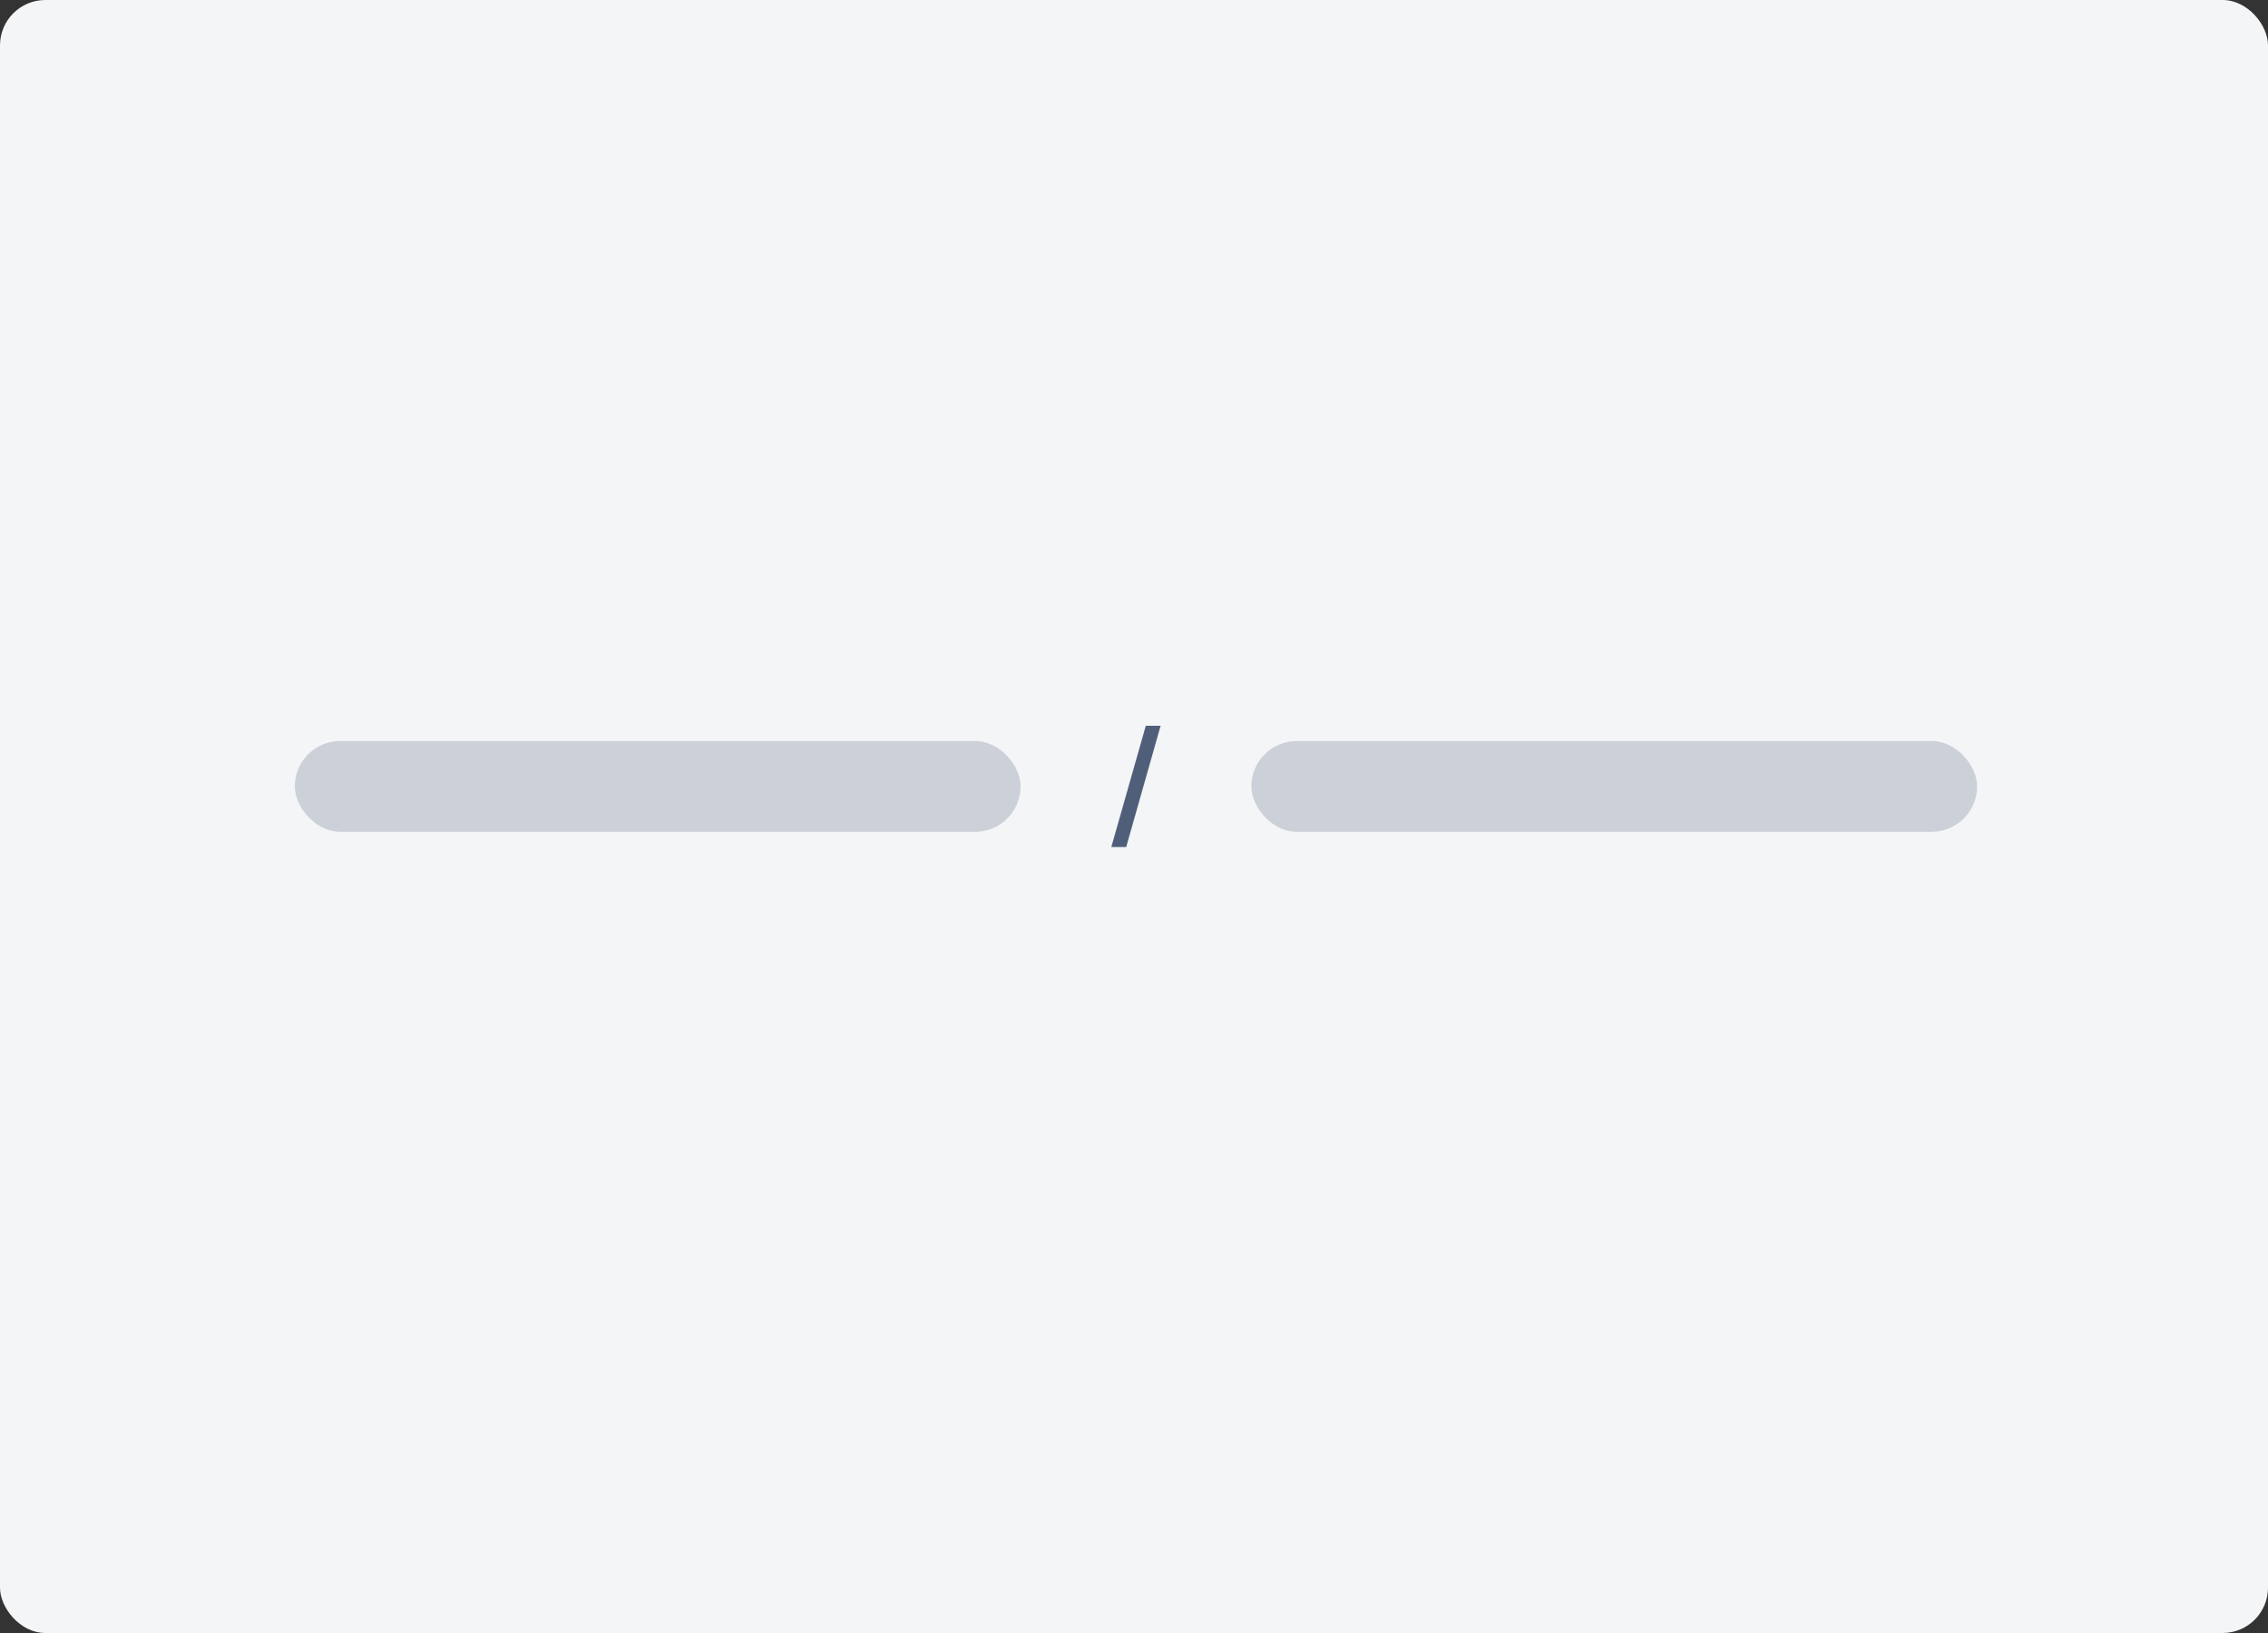 <svg fill="none" height="144" viewBox="0 0 200 144" width="200" xmlns="http://www.w3.org/2000/svg" xmlns:xlink="http://www.w3.org/1999/xlink"><rect x="0" y="0" width="200" height="144" fill="#333333" stroke="none"/><clipPath id="a"><path d="m26 64h148.348v10.693h-148.348z"/></clipPath><rect fill="#f4f5f7" height="144" rx="4" width="200"/><g clip-path="url(#a)"><rect fill="#c1c7d0" height="8" opacity=".8" rx="4" width="64" x="26" y="65.347"/><path d="m99.312 74.693 3.035-10.693h-1.307l-3.041 10.693z" fill="#505f79"/><rect fill="#c1c7d0" height="8" opacity=".8" rx="4" width="64" x="110.348" y="65.347"/></g></svg>